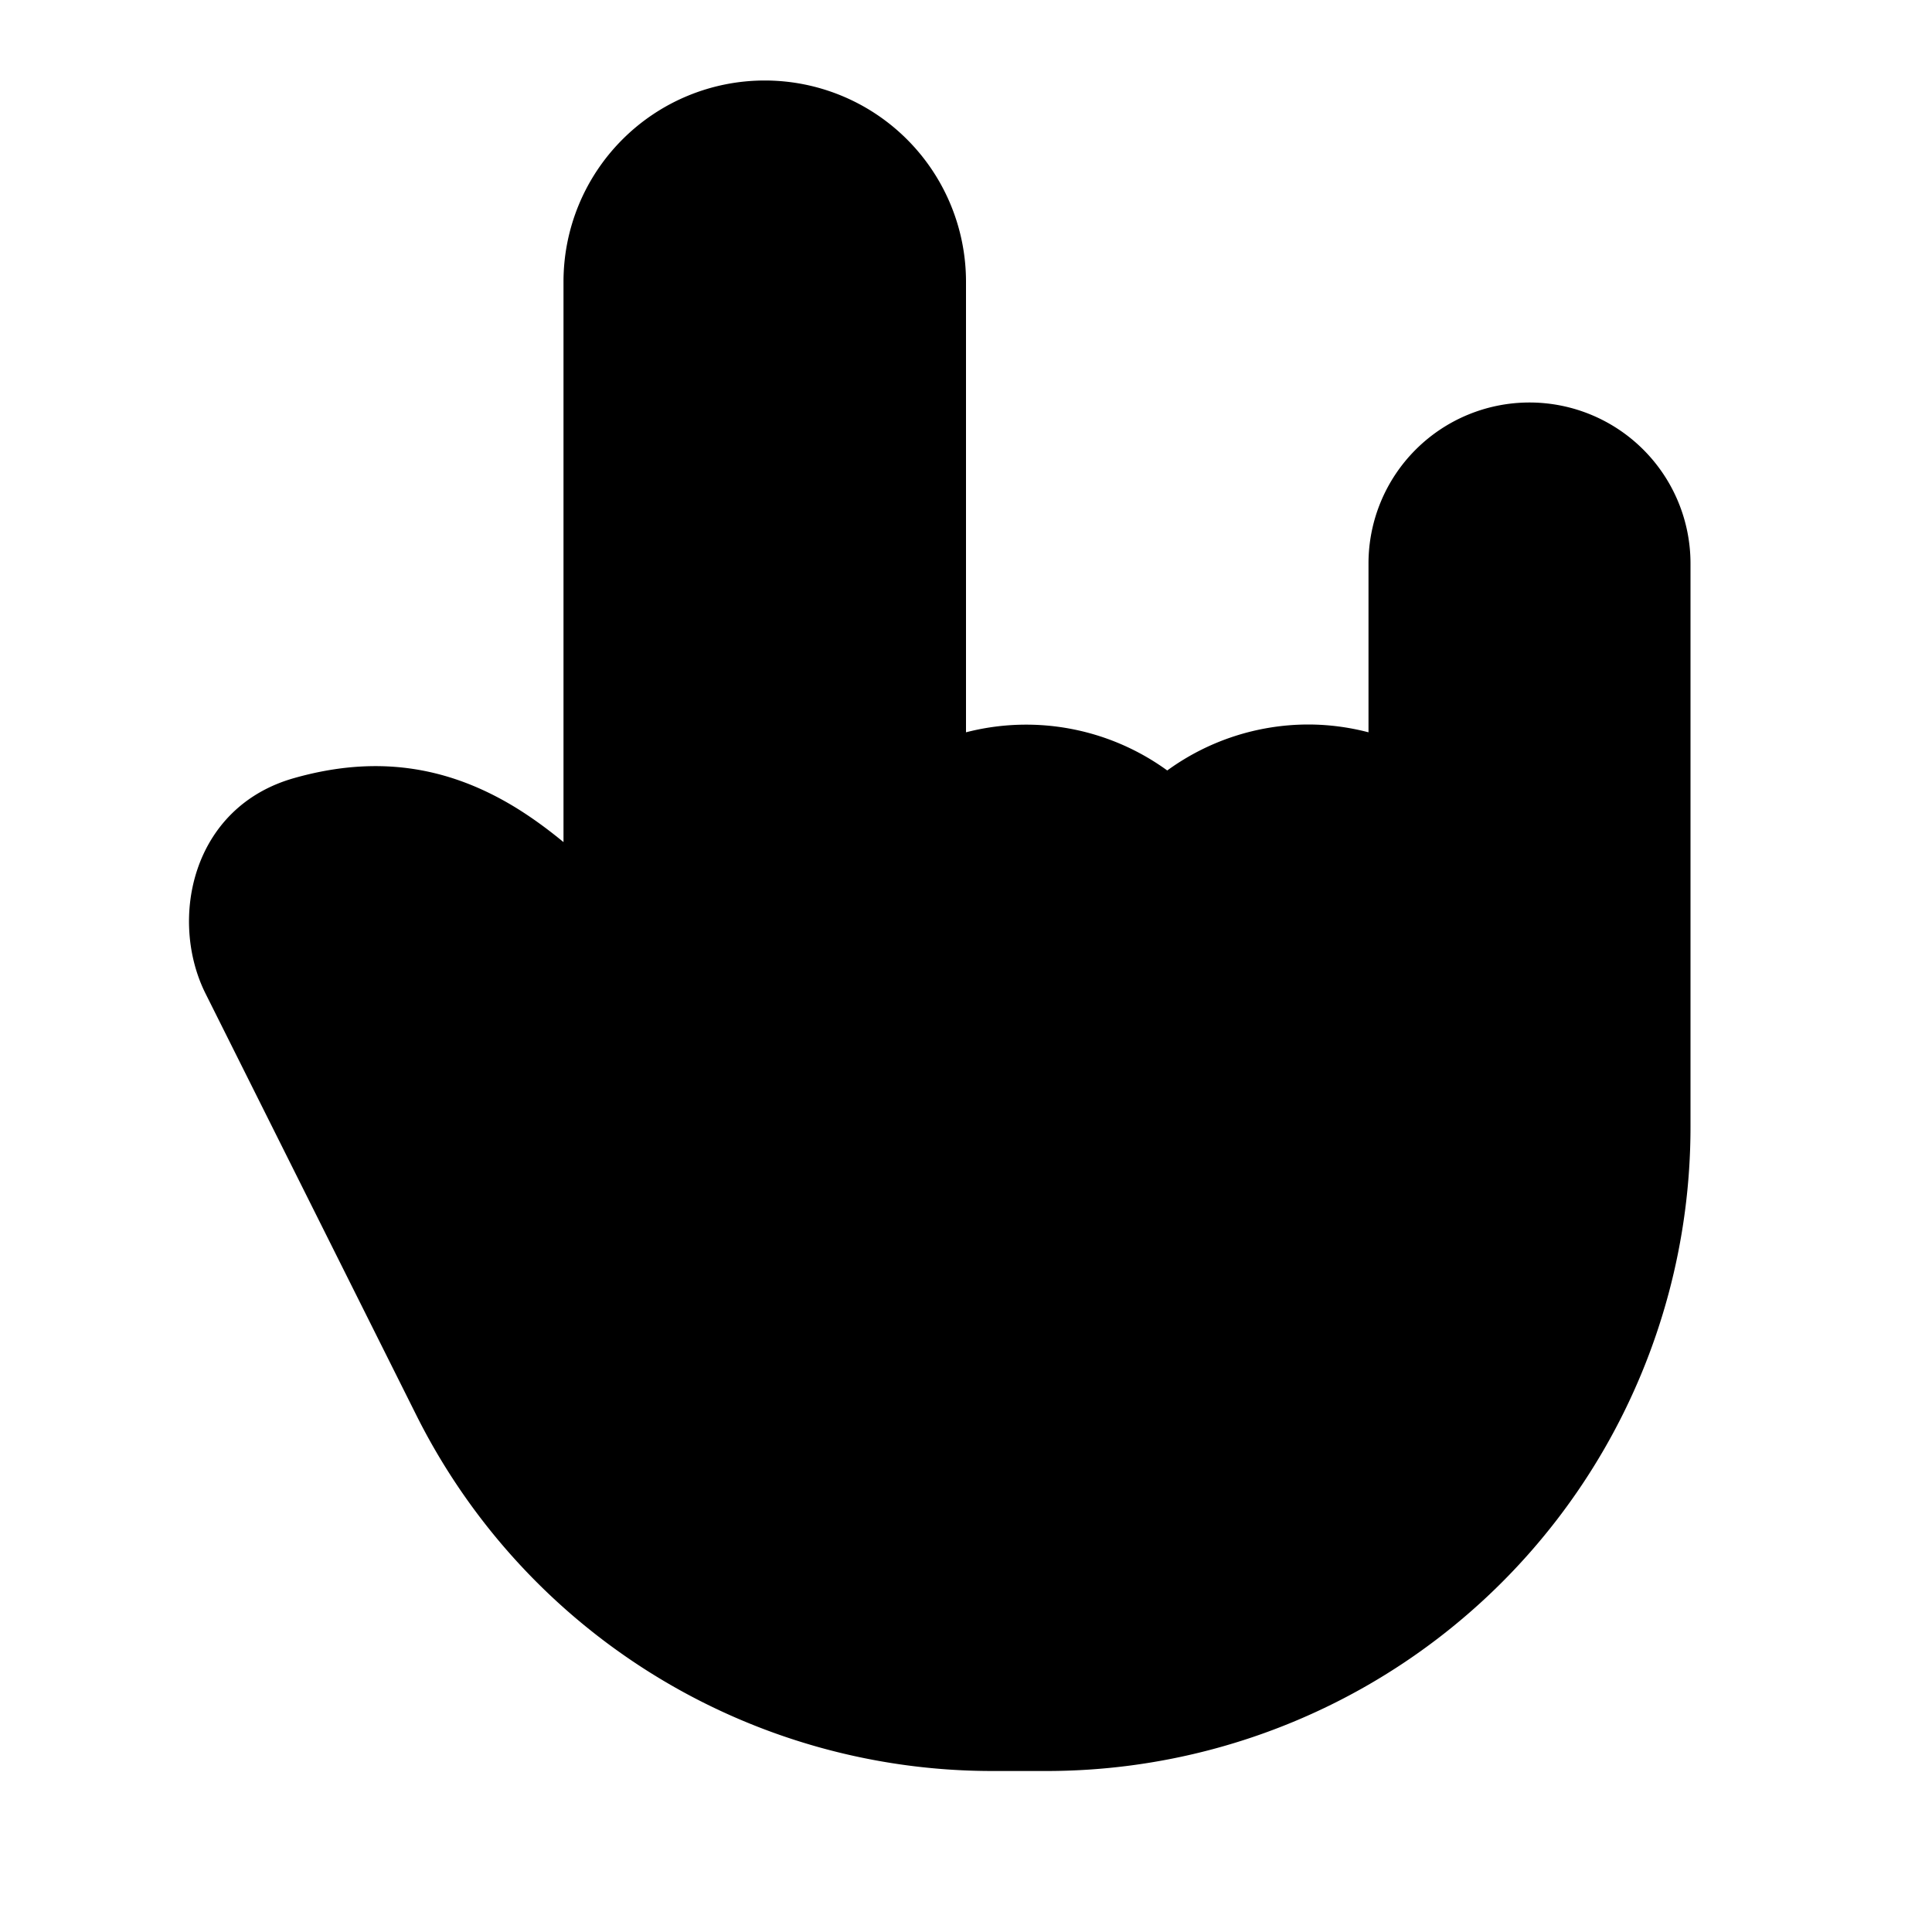 <svg xmlns="http://www.w3.org/2000/svg" width="24" height="24" viewBox="0 0 24 24" fill="none">
    <path fill="currentColor" fill-rule="evenodd" d="M7 3.5a2.5 2.5 0 0 1 5 0v5.597a2.983 2.983 0 0 1 2.5.474A2.983 2.983 0 0 1 16.25 9c.252 0 .505.033.75.097V7a2 2 0 0 1 4 0v7a8 8 0 0 1-8 8h-.674a8 8 0 0 1-7.155-4.422l-2.618-5.236c-.457-.915-.176-2.317 1.103-2.677.972-.275 1.862-.173 2.74.361.203.124.404.27.604.435z" clip-rule="evenodd"/>
</svg>